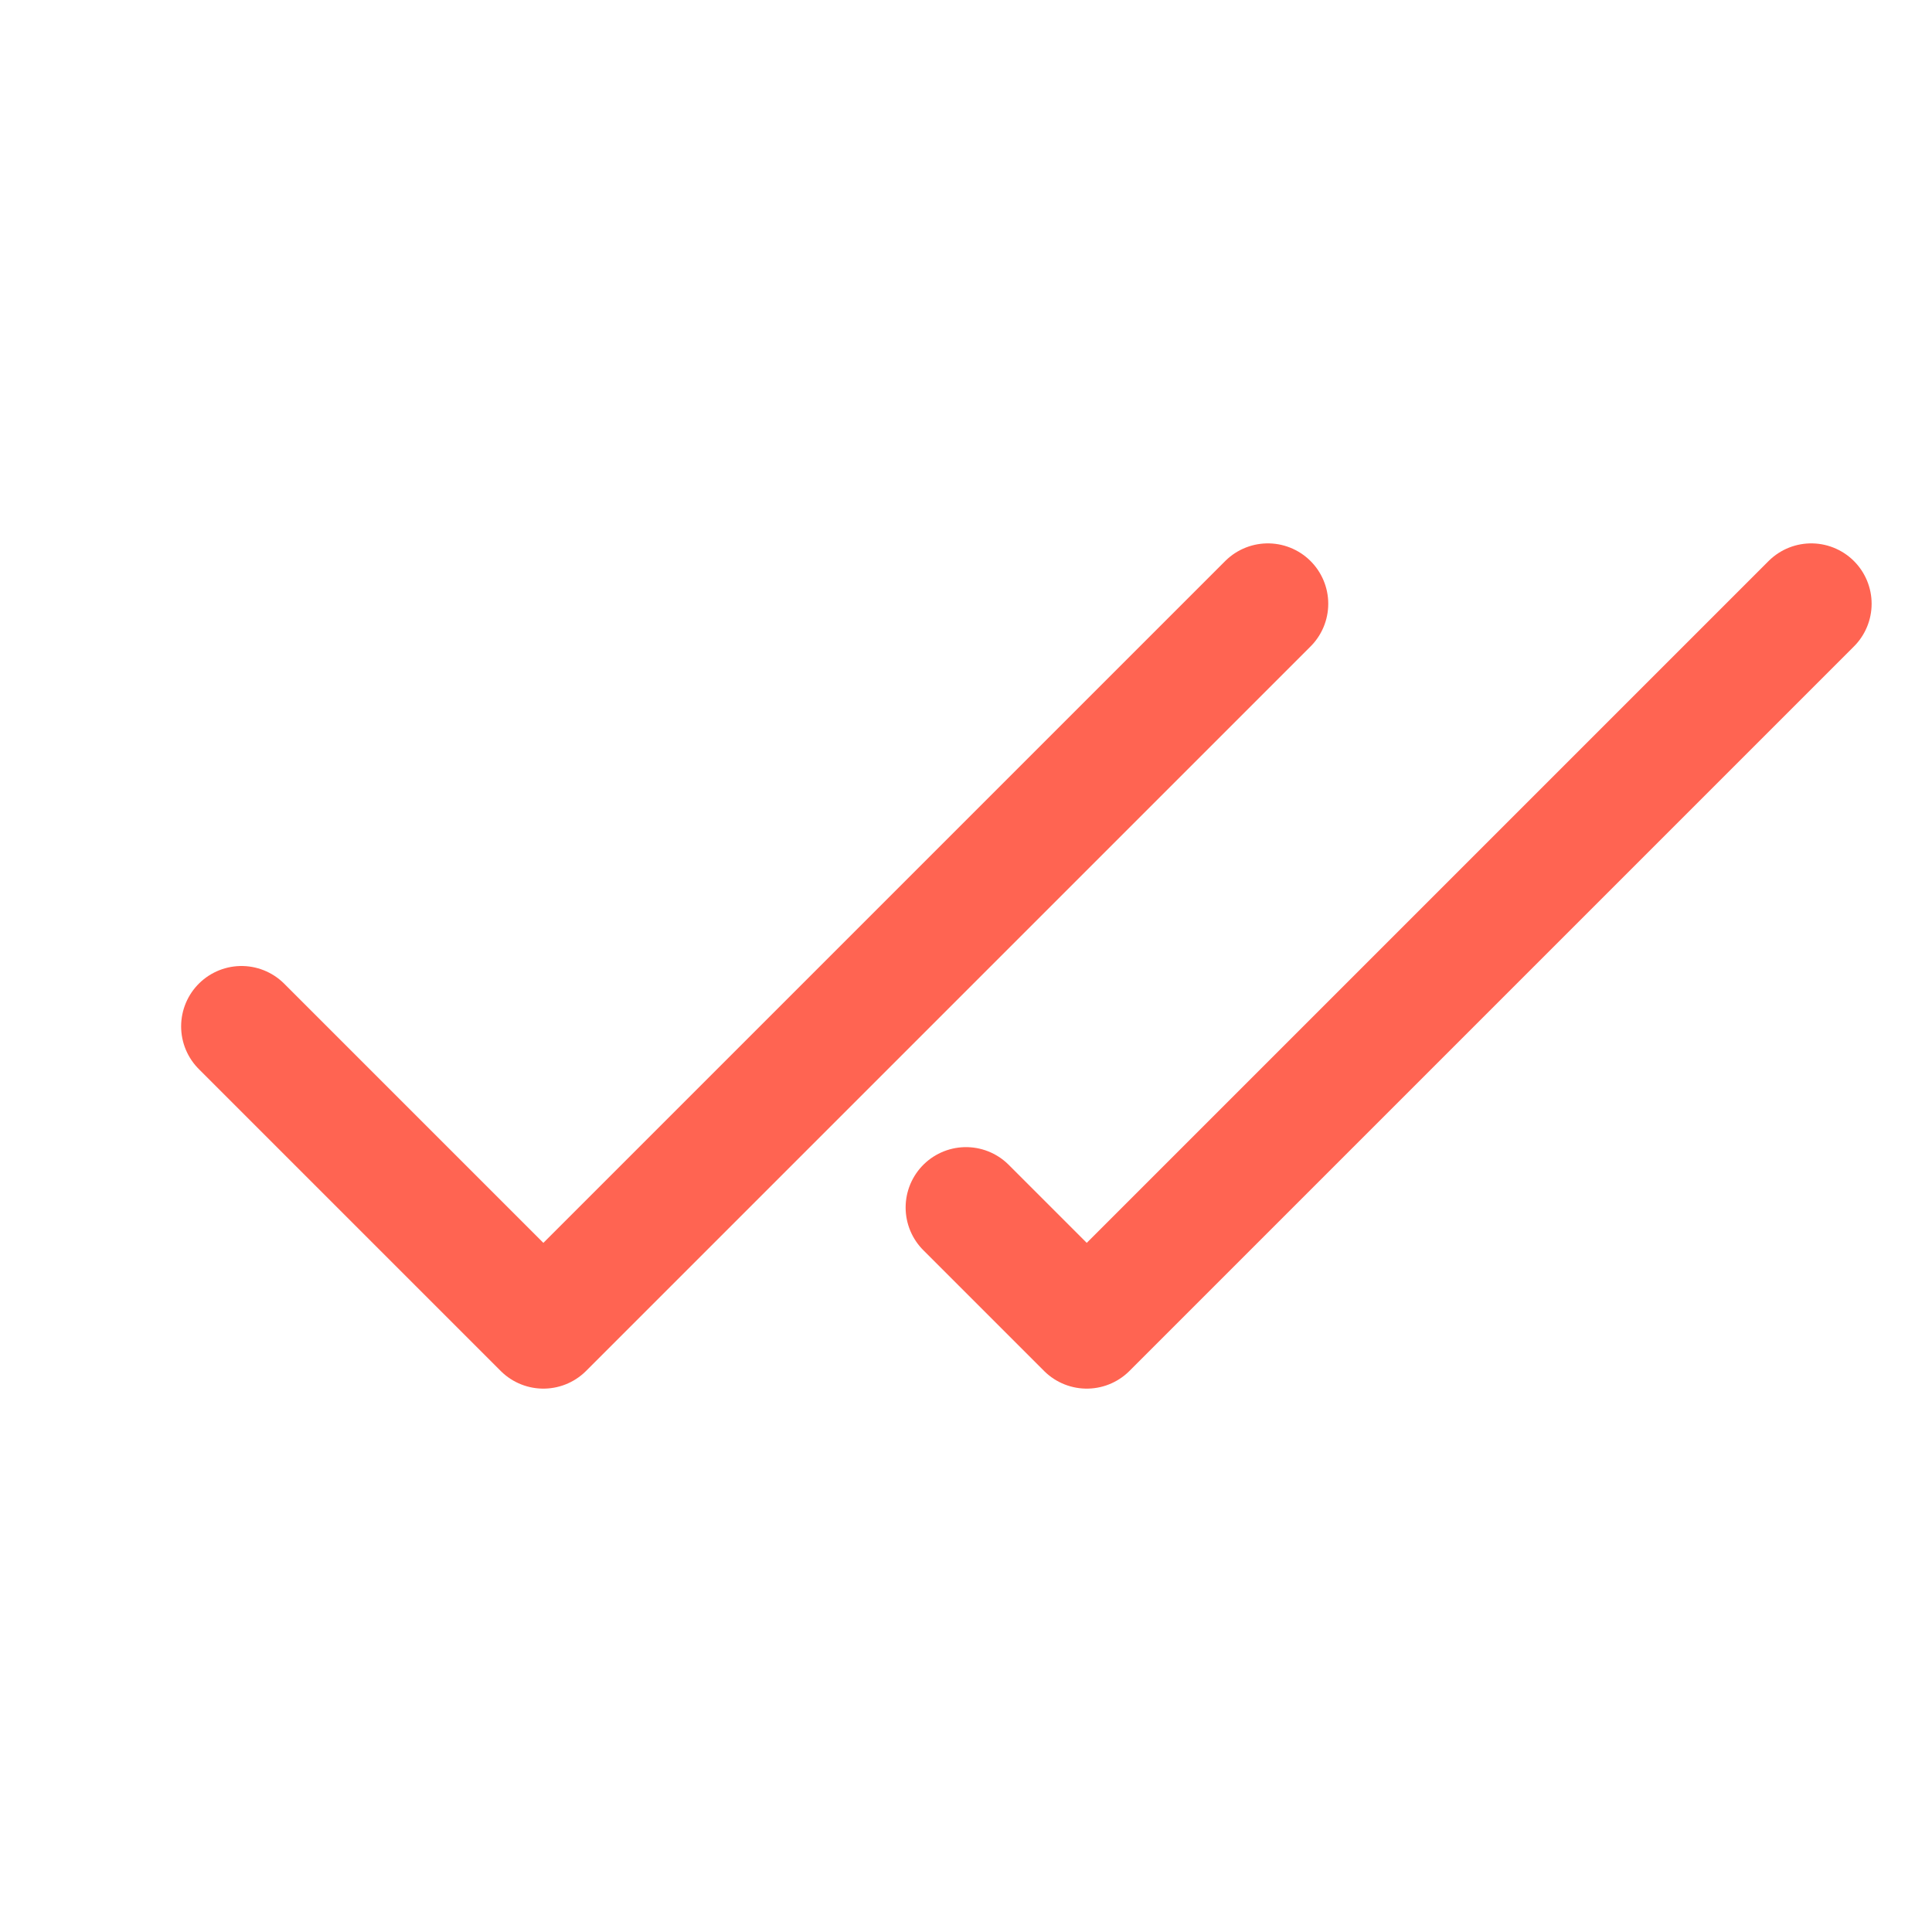 <svg viewBox="0 0 32 32" xmlns="http://www.w3.org/2000/svg" fill="none"><g id="SVGRepo_bgCarrier" stroke-width="0"></g><g id="SVGRepo_tracerCarrier" stroke-linecap="round" stroke-linejoin="round"></g><g id="SVGRepo_iconCarrier"> <path stroke="#FF6452" stroke-linecap="round" stroke-linejoin="round" stroke-width="2" d="M4 17l5 5 12-12M16 20l2 2 12-12"></path> </g></svg>